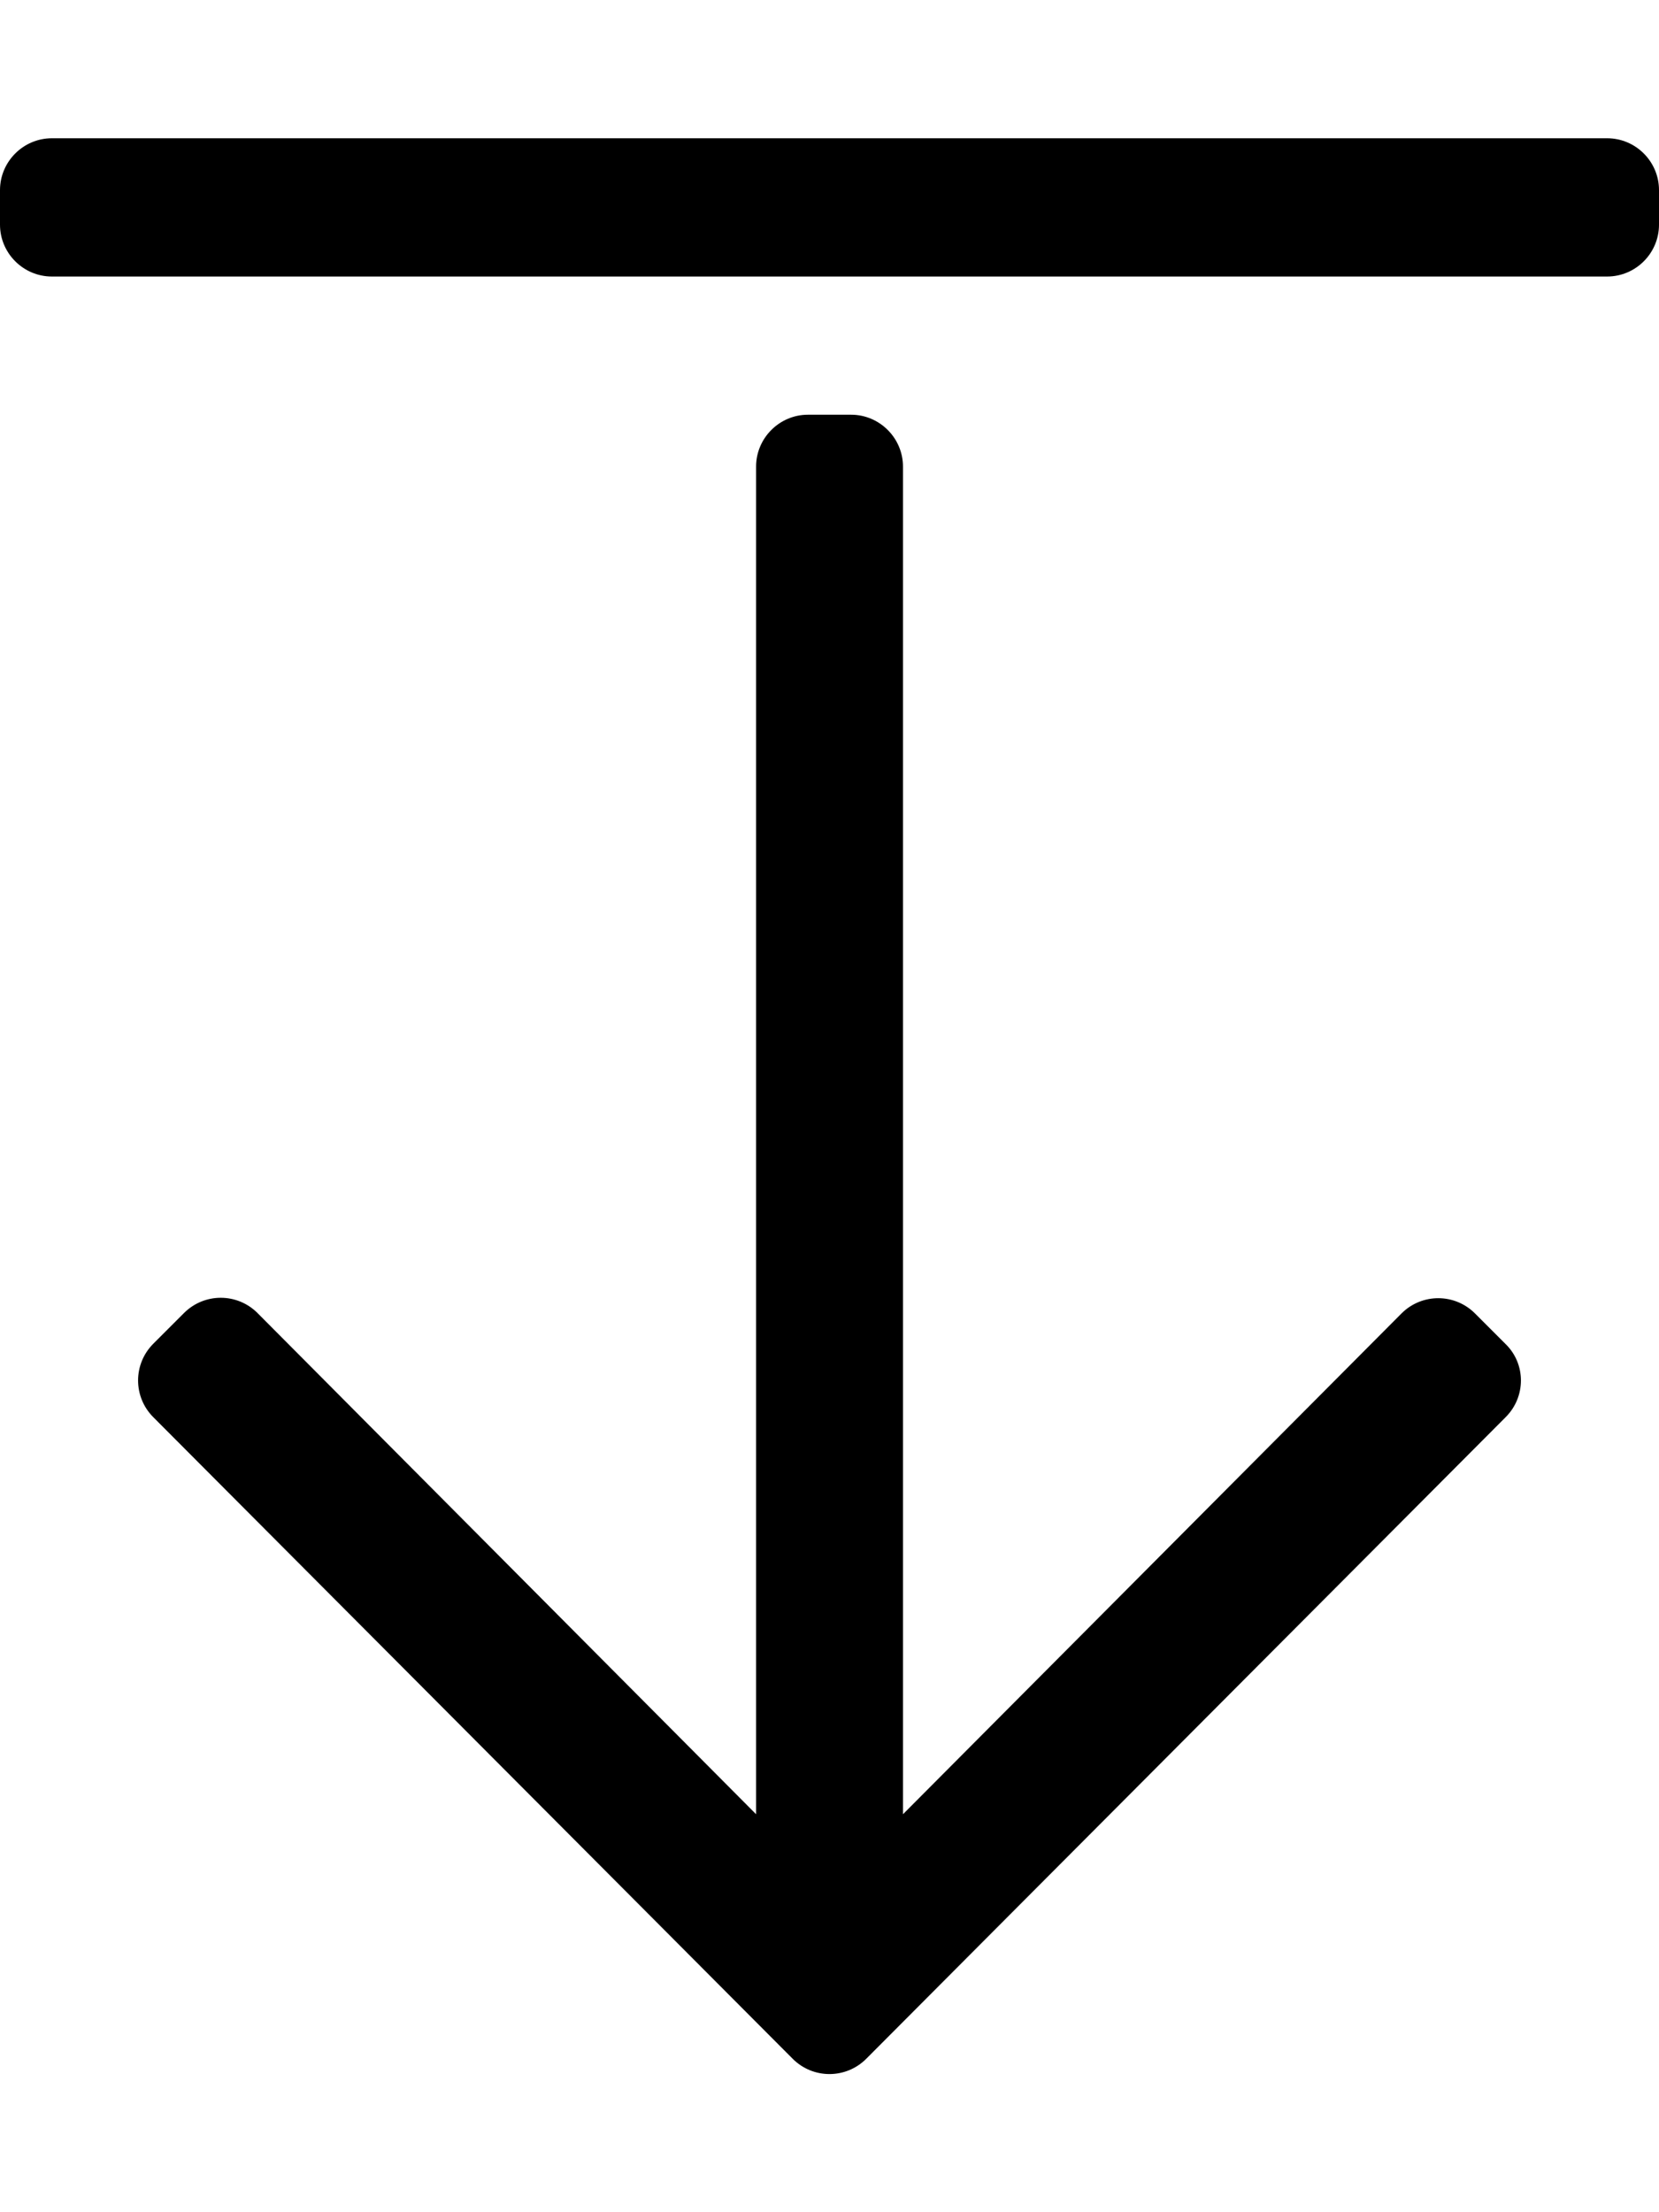 <!-- Generated by IcoMoon.io -->
<svg version="1.1" xmlns="http://www.w3.org/2000/svg" width="24" height="32" viewBox="0 0 24 32">
<title>arrow-from-top</title>
<path d="M21.781 20.5l-9.25 9.281c-0.294 0.294-0.769 0.294-1.063 0l-9.25-9.281c-0.294-0.294-0.294-0.769 0-1.063l0.444-0.444c0.294-0.294 0.769-0.294 1.063 0l7.213 7.25v-19.494c0-0.412 0.338-0.75 0.75-0.75h0.625c0.412 0 0.75 0.338 0.75 0.75v19.494l7.212-7.244c0.294-0.294 0.769-0.294 1.063 0l0.444 0.444c0.294 0.288 0.294 0.762 0 1.056zM0 2.75v0.5c0 0.413 0.338 0.75 0.75 0.75h22.5c0.413 0 0.75-0.337 0.75-0.75v-0.5c0-0.413-0.337-0.75-0.75-0.75h-22.5c-0.412 0-0.75 0.337-0.75 0.75z"></path>
</svg>
